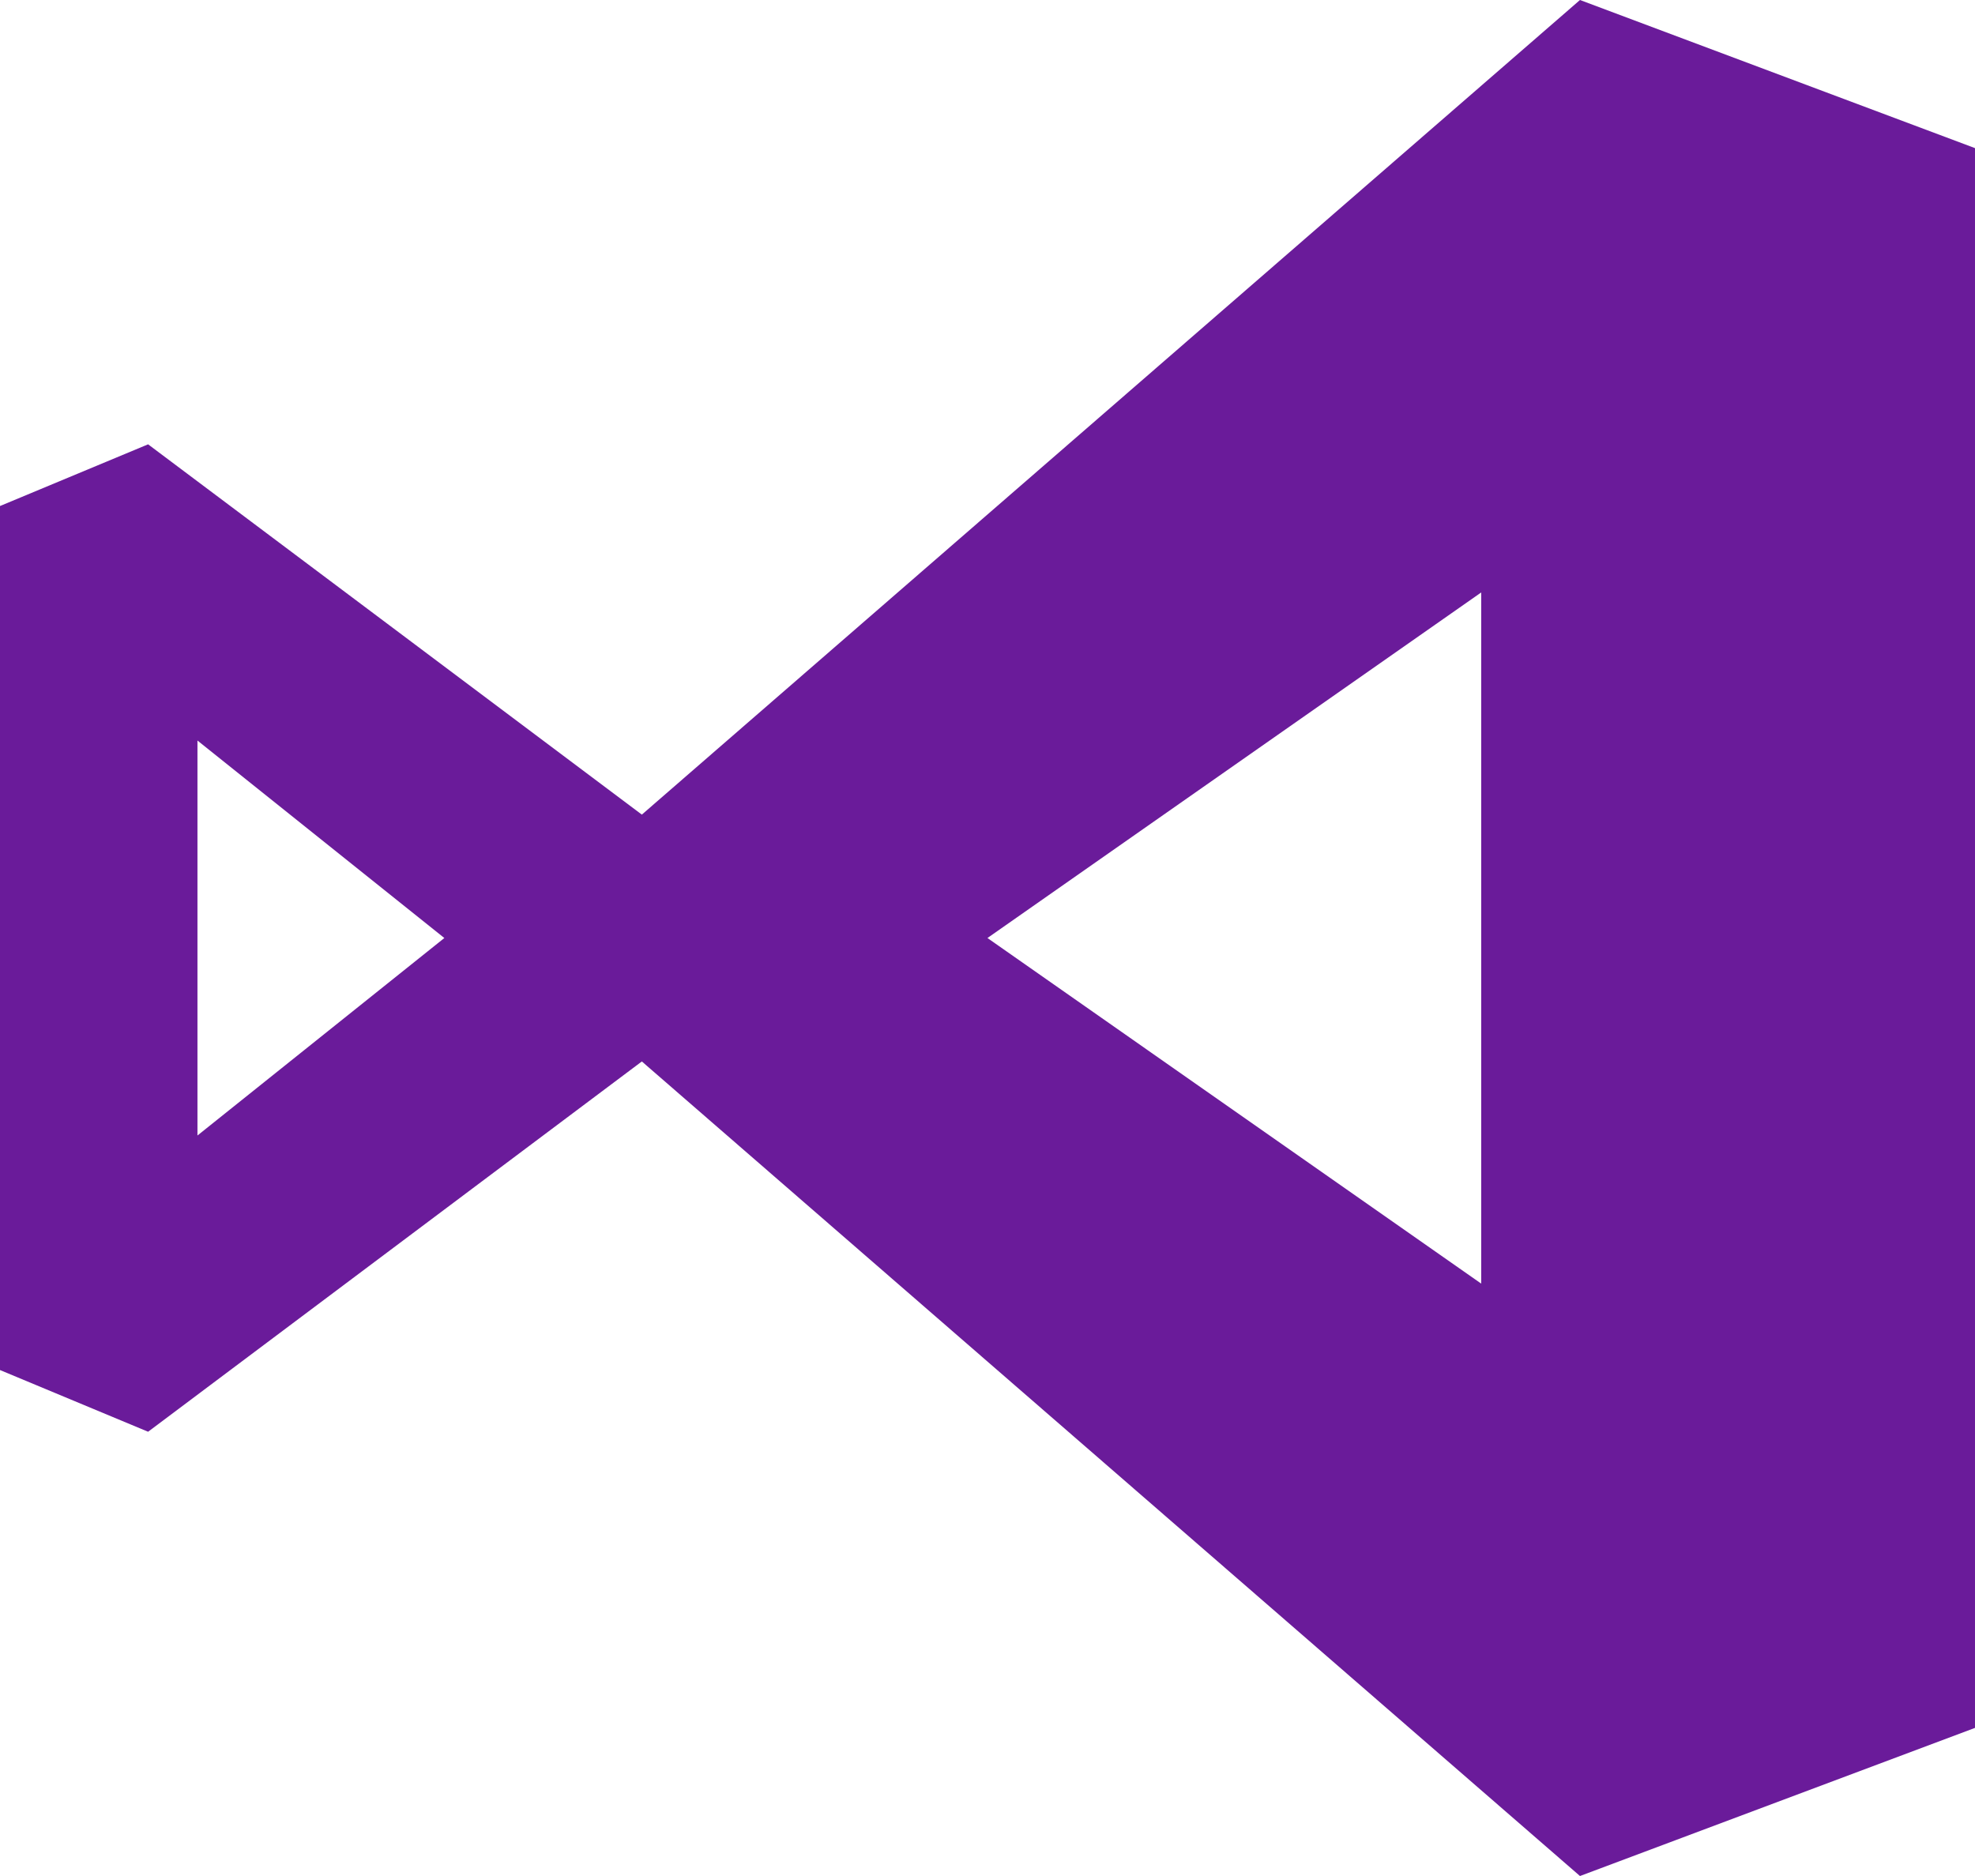 <?xml version="1.0" encoding="UTF-8" standalone="no"?>
<svg
   xmlns:dc="http://purl.org/dc/elements/1.1/"
   xmlns:cc="http://creativecommons.org/ns#"
   xmlns:rdf="http://www.w3.org/1999/02/22-rdf-syntax-ns#"
   xmlns:svg="http://www.w3.org/2000/svg"
   xmlns="http://www.w3.org/2000/svg"
   xmlns:sodipodi="http://sodipodi.sourceforge.net/DTD/sodipodi-0.dtd"
   xmlns:inkscape="http://www.inkscape.org/namespaces/inkscape"
   sodipodi:docname="VisualStudio.svg"
   inkscape:version="1.0 (4035a4fb49, 2020-05-01)"
   id="svg8"
   version="1.1"
   viewBox="0 0 39.448 37.476"
   height="37.476mm"
   width="39.448mm">
  <defs
     id="defs2" />
  <sodipodi:namedview
     inkscape:window-maximized="1"
     inkscape:window-y="-8"
     inkscape:window-x="1912"
     inkscape:window-height="1017"
     inkscape:window-width="1920"
     showgrid="false"
     inkscape:document-rotation="0"
     inkscape:current-layer="layer1"
     inkscape:document-units="mm"
     inkscape:cy="141.56822"
     inkscape:cx="407.88258"
     inkscape:zoom="0.98994949"
     inkscape:pageshadow="2"
     inkscape:pageopacity="0.0"
     borderopacity="1.0"
     bordercolor="#666666"
     pagecolor="#ffffff"
     id="base" />
  <g
     transform="translate(252.125,-15.43)"
     id="layer1"
     inkscape:groupmode="layer"
     inkscape:label="Layer 1">
    <path
       style="stroke-width:0.986"
       fill="#6a1b9a"
       d="m -220.567,15.43 -18.738,16.273 -9.862,-7.397 -2.959,1.233 v 17.259 l 2.959,1.233 9.862,-7.397 18.738,16.272 7.89,-2.959 V 18.389 Z m -27.614,14.793 4.931,3.945 -4.931,3.945 z m 15.779,3.945 9.862,-6.903 v 13.807 z"
       id="path2" />
  </g>
</svg>
